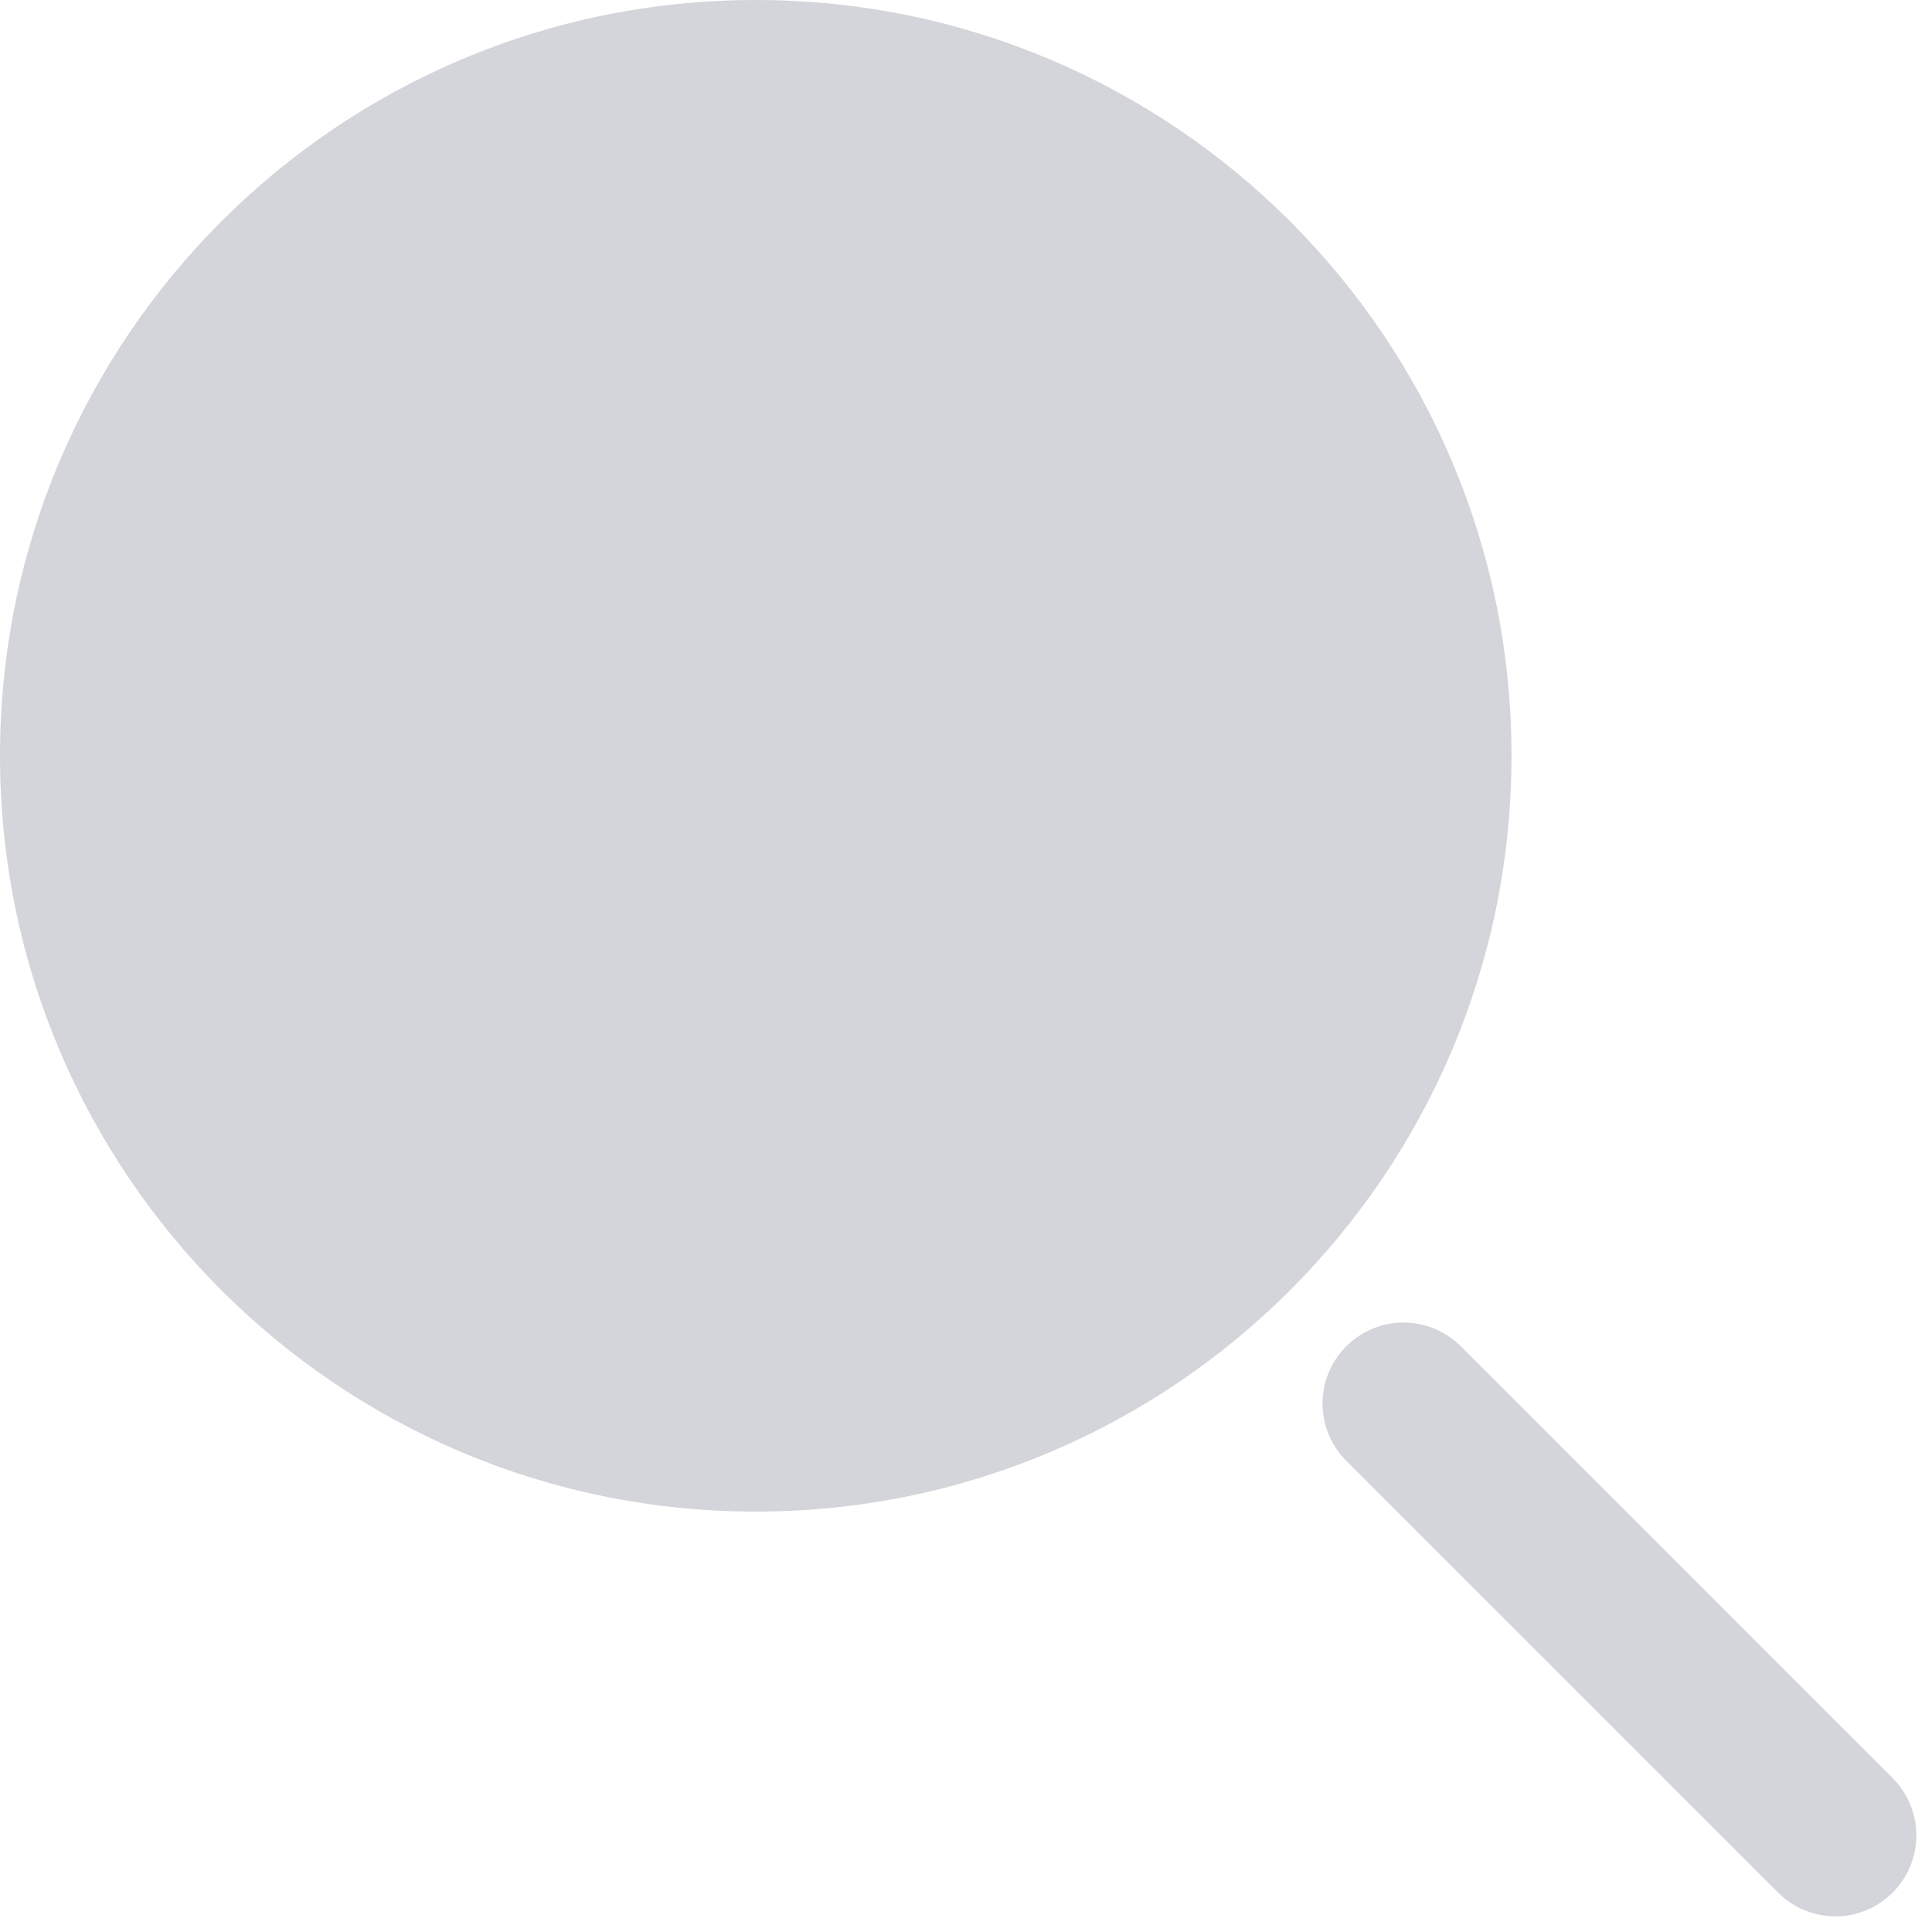 <svg width="20" height="20" viewBox="0 0 20 20" fill="none" xmlns="http://www.w3.org/2000/svg">
<path d="M14.529 14.529L19 19" stroke="#D3D5DA" stroke-width="1.676" stroke-linecap="round"/>
<path d="M7.824 15.648C12.144 15.648 15.647 12.145 15.647 7.824C15.647 3.503 12.144 0 7.824 0C3.503 0 0 3.503 0 7.824C0 12.145 3.503 15.648 7.824 15.648Z" fill="#D3D5DA"/>
</svg>

